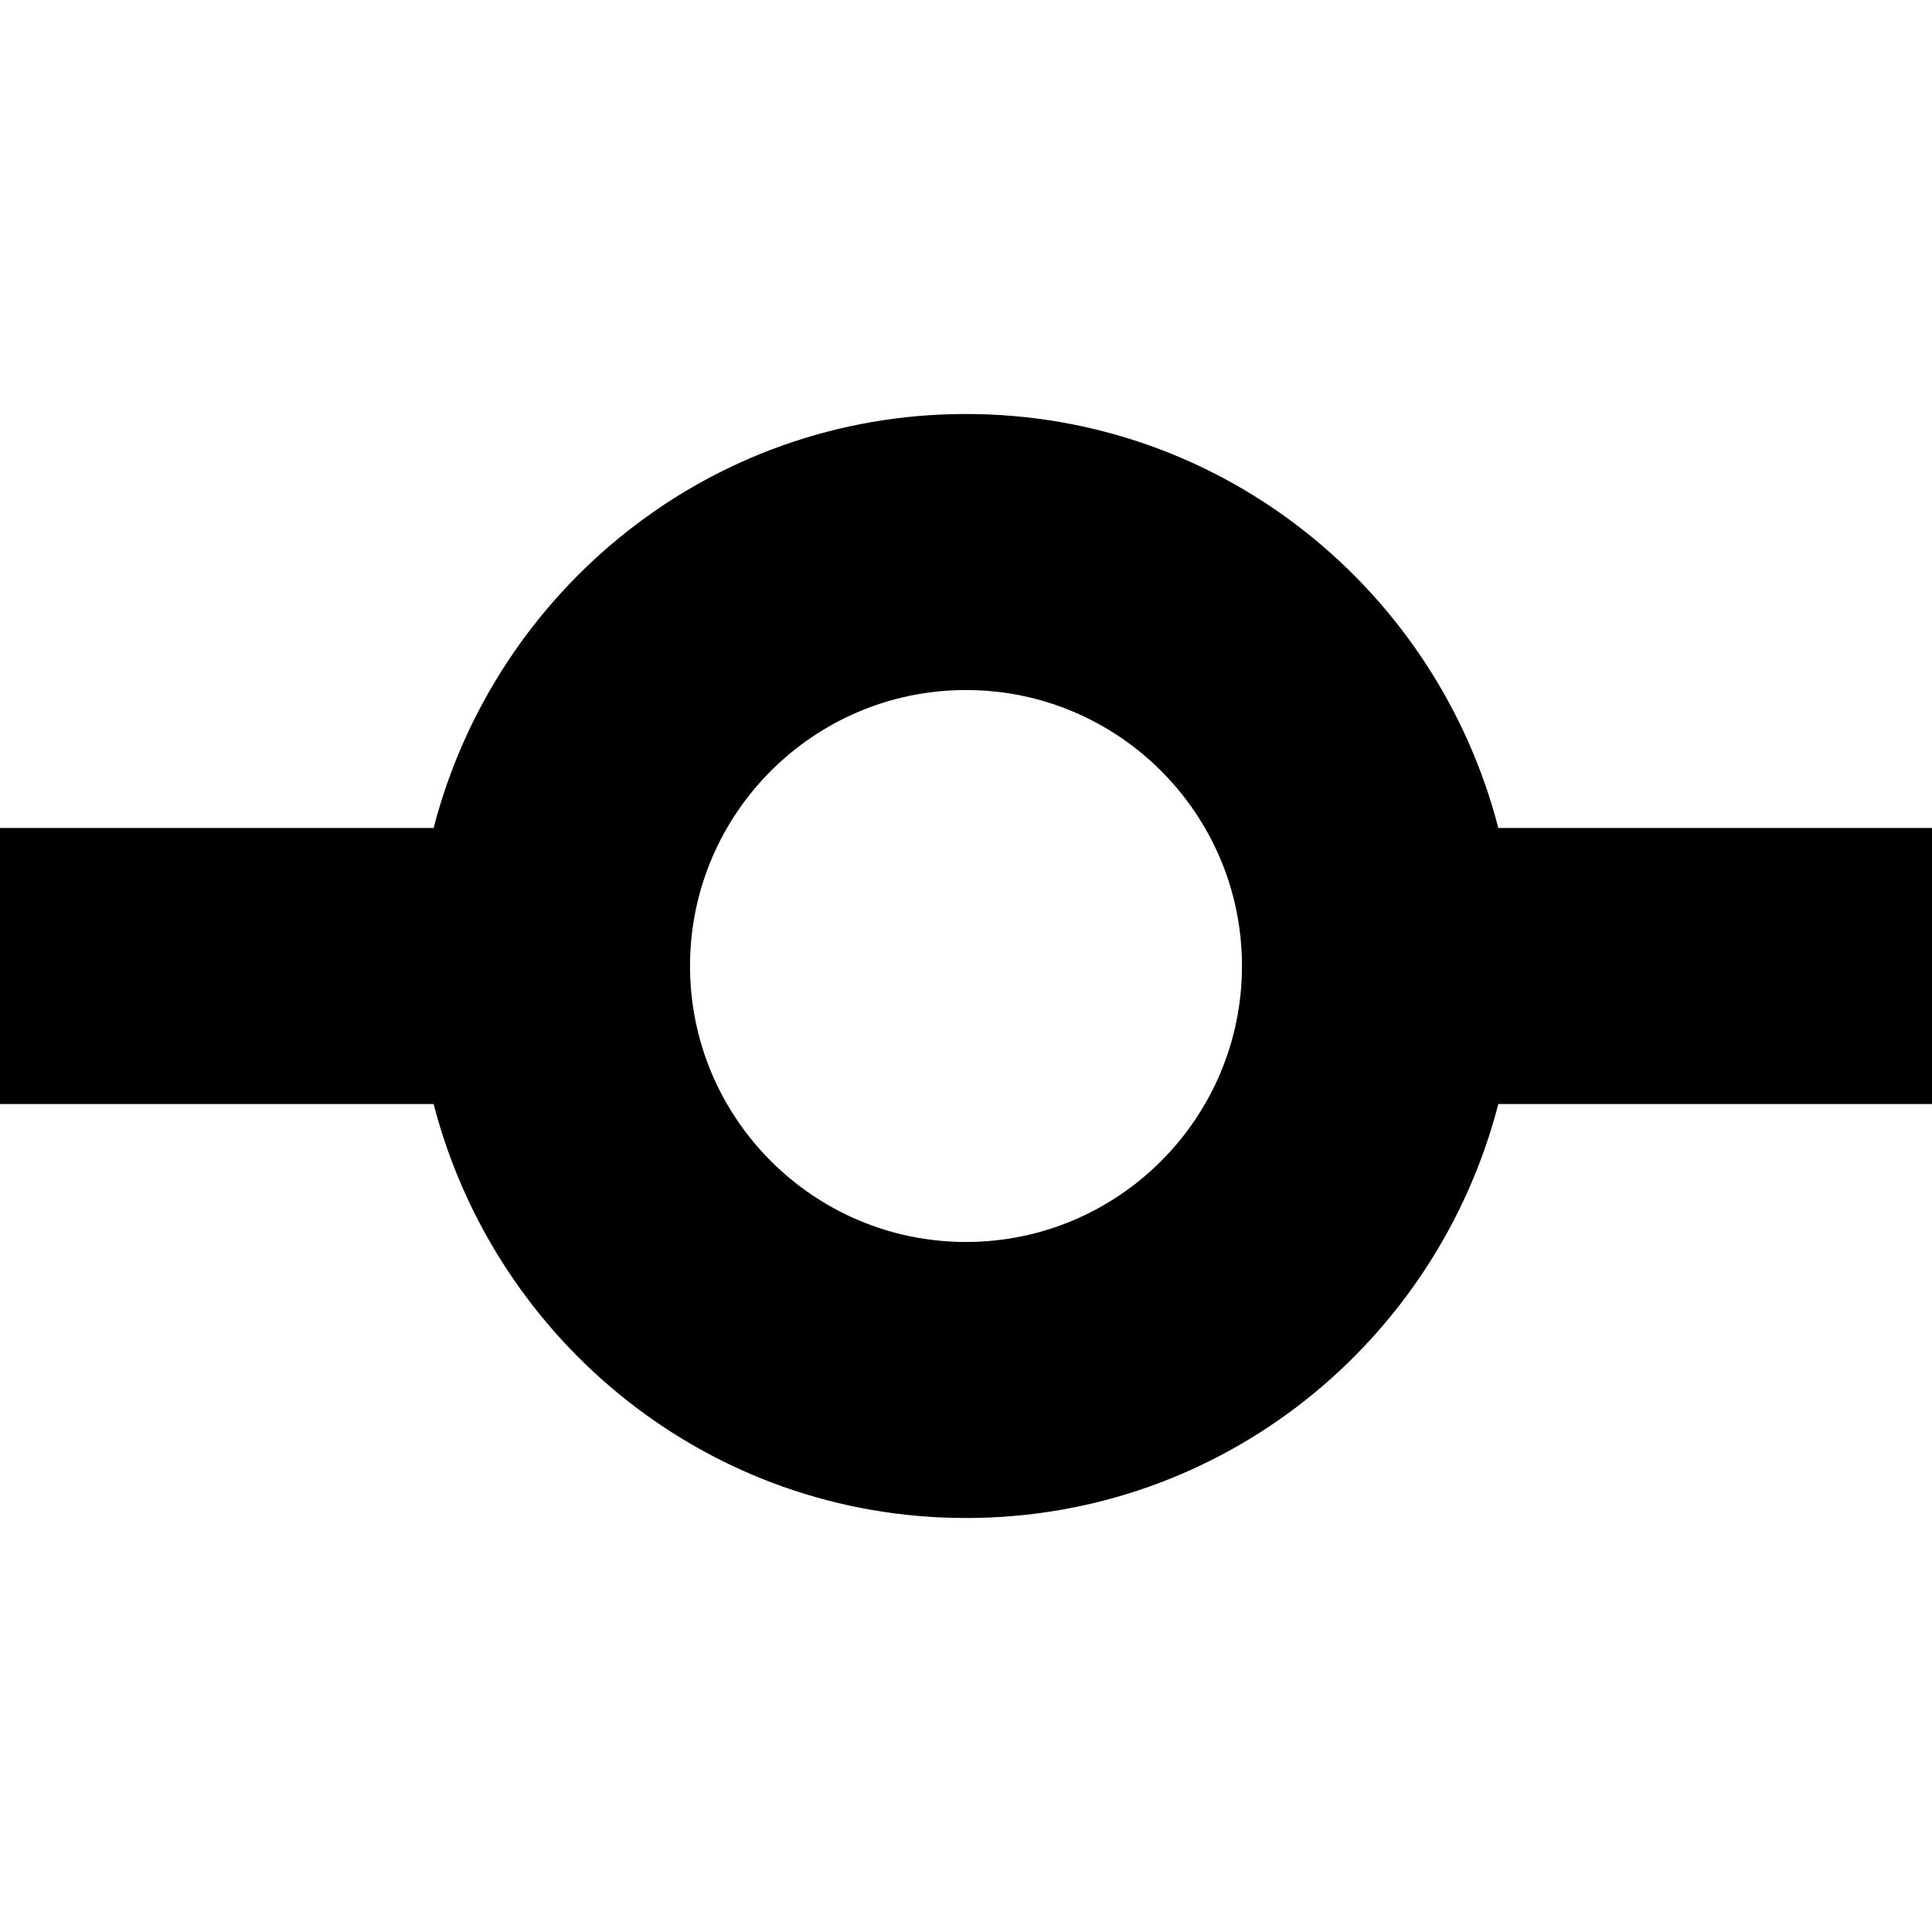 <!-- Generated by IcoMoon.io -->
<svg version="1.1" xmlns="http://www.w3.org/2000/svg" width="32" height="32" viewBox="0 0 32 32">
<title>git-commit</title>
<path d="M24.817 13.714c-1.018-3.936-4.563-6.857-8.817-6.857s-7.799 2.921-8.818 6.857h-7.182v4.572h7.182c1.019 3.938 4.565 6.857 8.818 6.857 4.254 0 7.799-2.92 8.817-6.857h7.183v-4.572h-7.183zM16 20.571c-2.523 0-4.571-2.049-4.571-4.571 0-2.523 2.048-4.571 4.571-4.571 2.522 0 4.571 2.048 4.571 4.571 0 2.522-2.049 4.571-4.571 4.571z"></path>
</svg>
